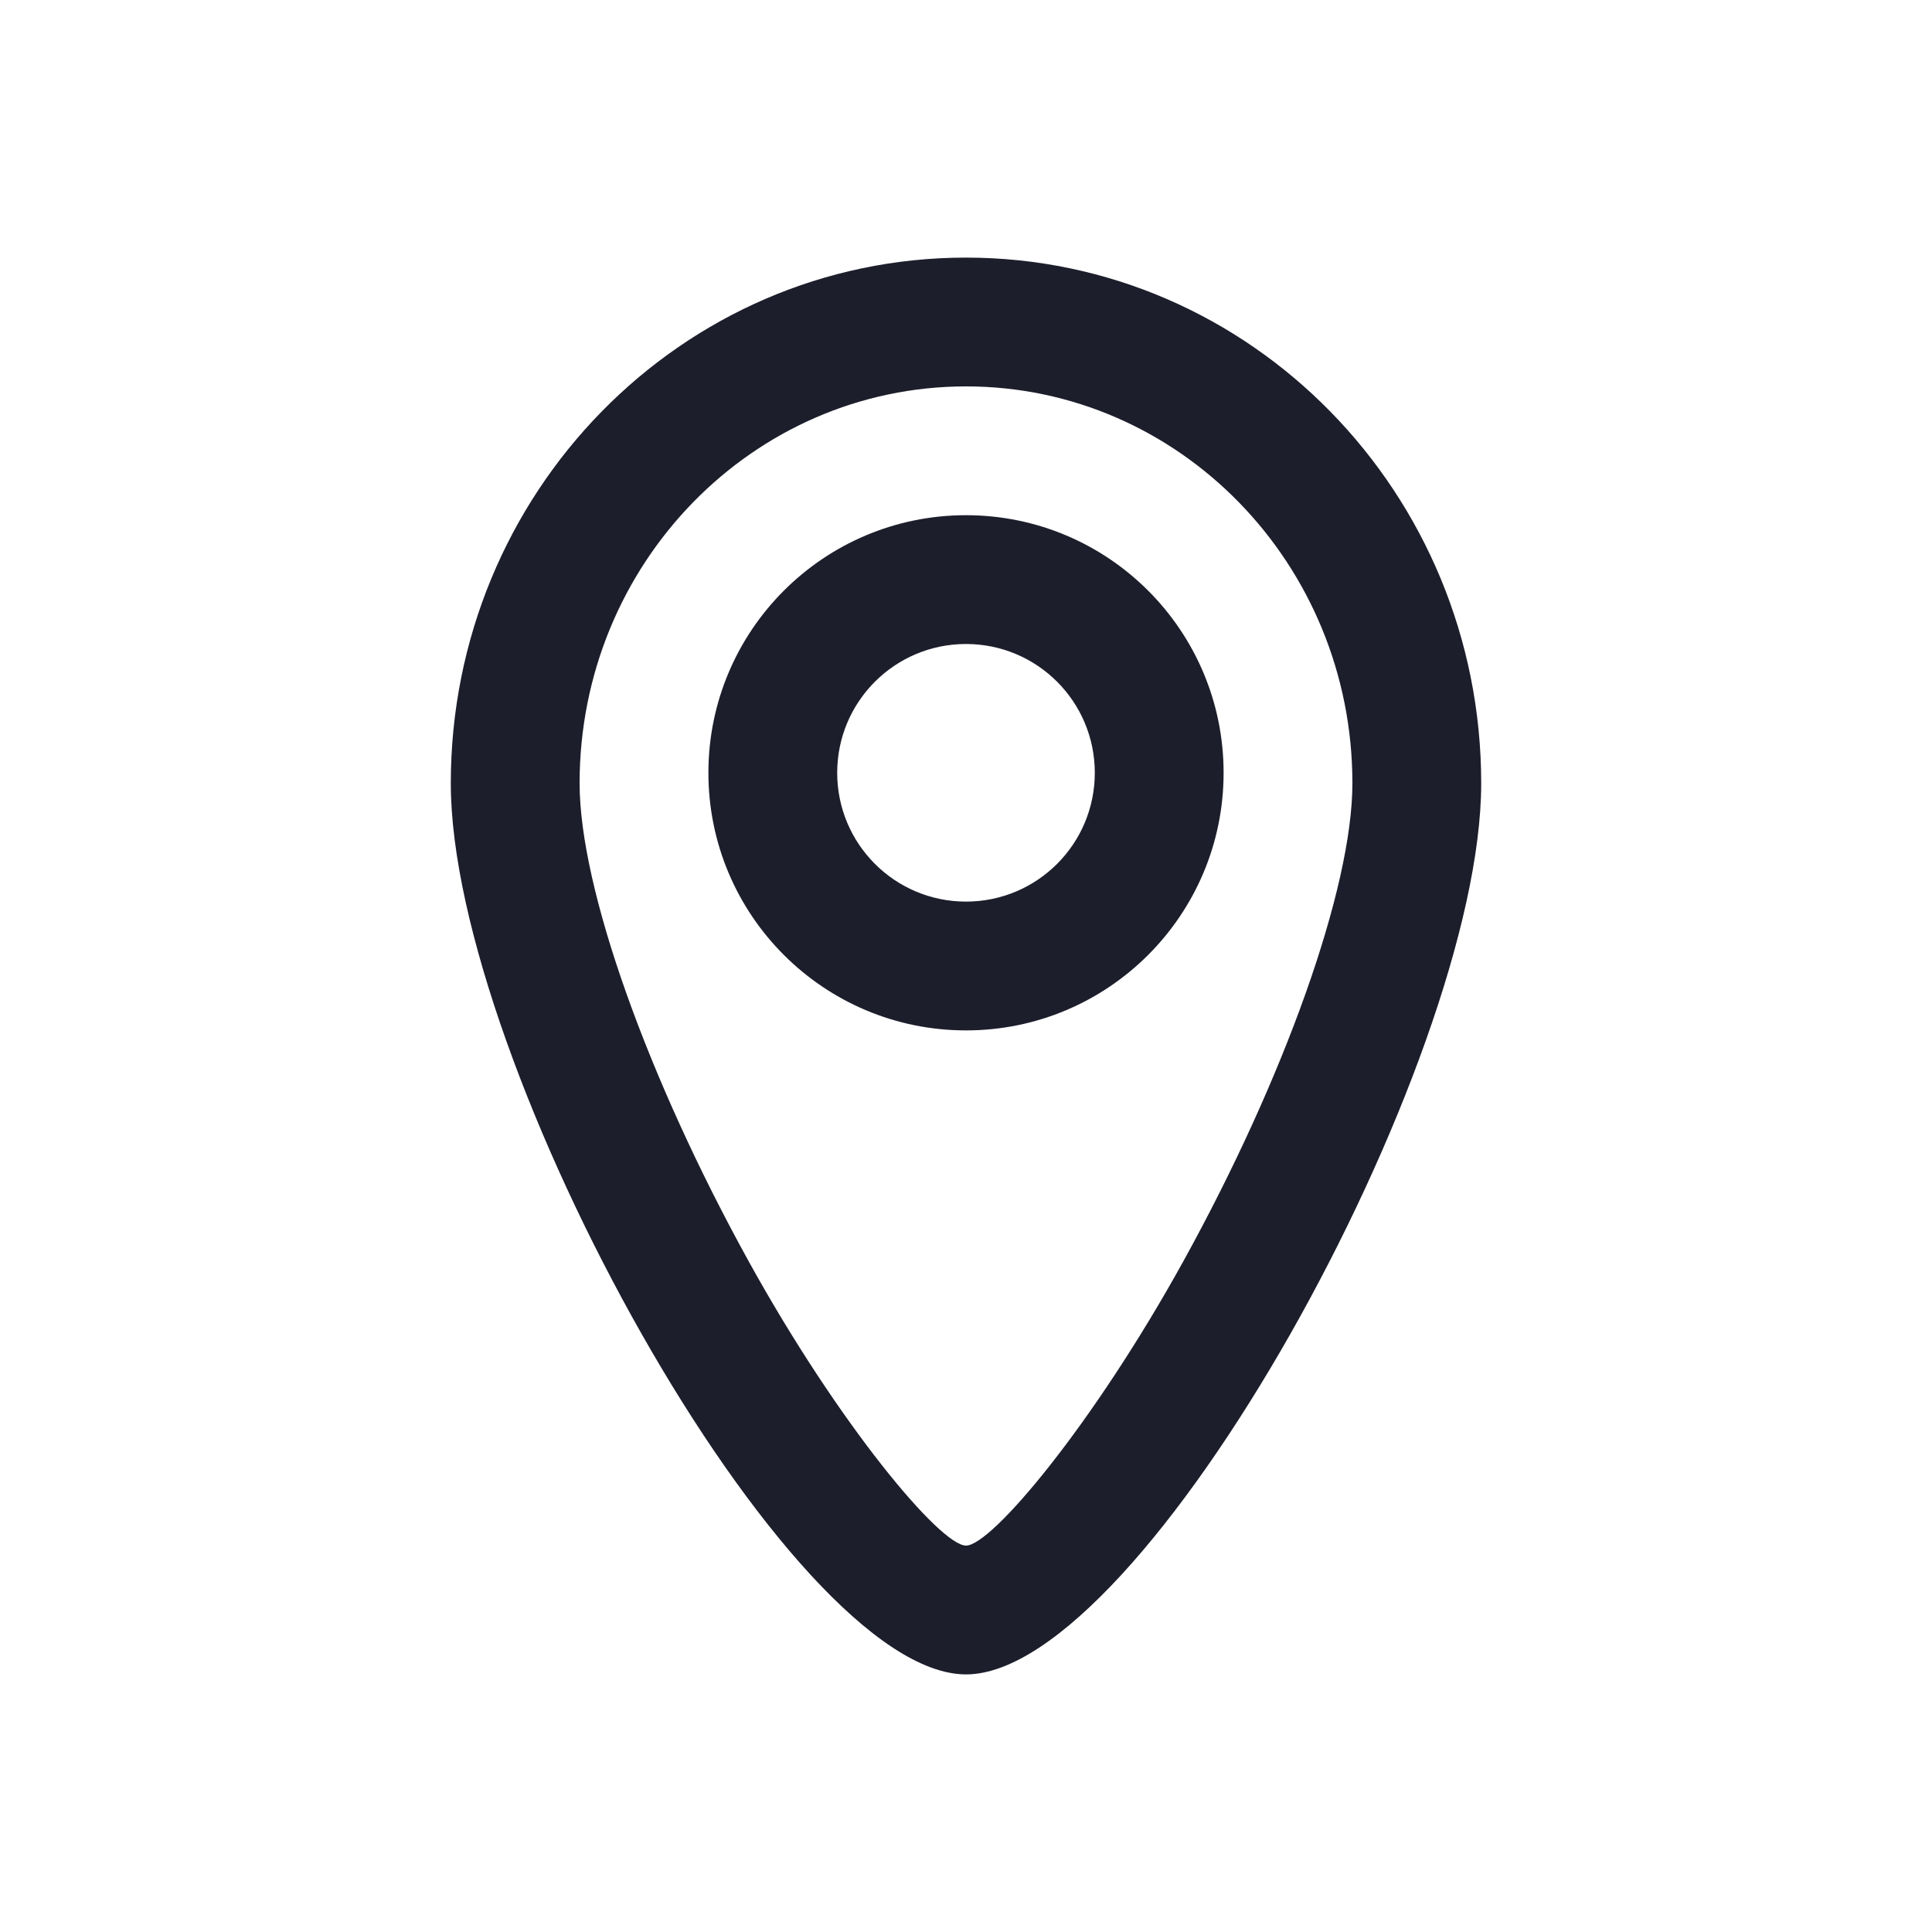 <svg width="30" height="30" viewBox="0 0 30 30" fill="none" xmlns="http://www.w3.org/2000/svg">
<path fill-rule="evenodd" clip-rule="evenodd" d="M7 12.162C7 16.517 12.236 26 15 26C17.764 26 23 16.517 23 12.162C23 7.659 19.424 4 15 4C10.576 4 7 7.659 7 12.162ZM18.377 19.581C16.974 22.122 15.399 24 15 24C14.601 24 13.026 22.122 11.623 19.581C10.064 16.757 9 13.799 9 12.162C9 8.754 11.691 6 15 6C18.308 6 21 8.754 21 12.162C21 13.799 19.936 16.757 18.377 19.581ZM15 16C12.791 16 11 14.209 11 12C11 9.791 12.791 8 15 8C17.209 8 19 9.791 19 12C19 14.209 17.209 16 15 16ZM17 12C17 13.105 16.105 14 15 14C13.895 14 13 13.105 13 12C13 10.895 13.895 10 15 10C16.105 10 17 10.895 17 12Z" fill="#1D1E2C"/>
</svg>
